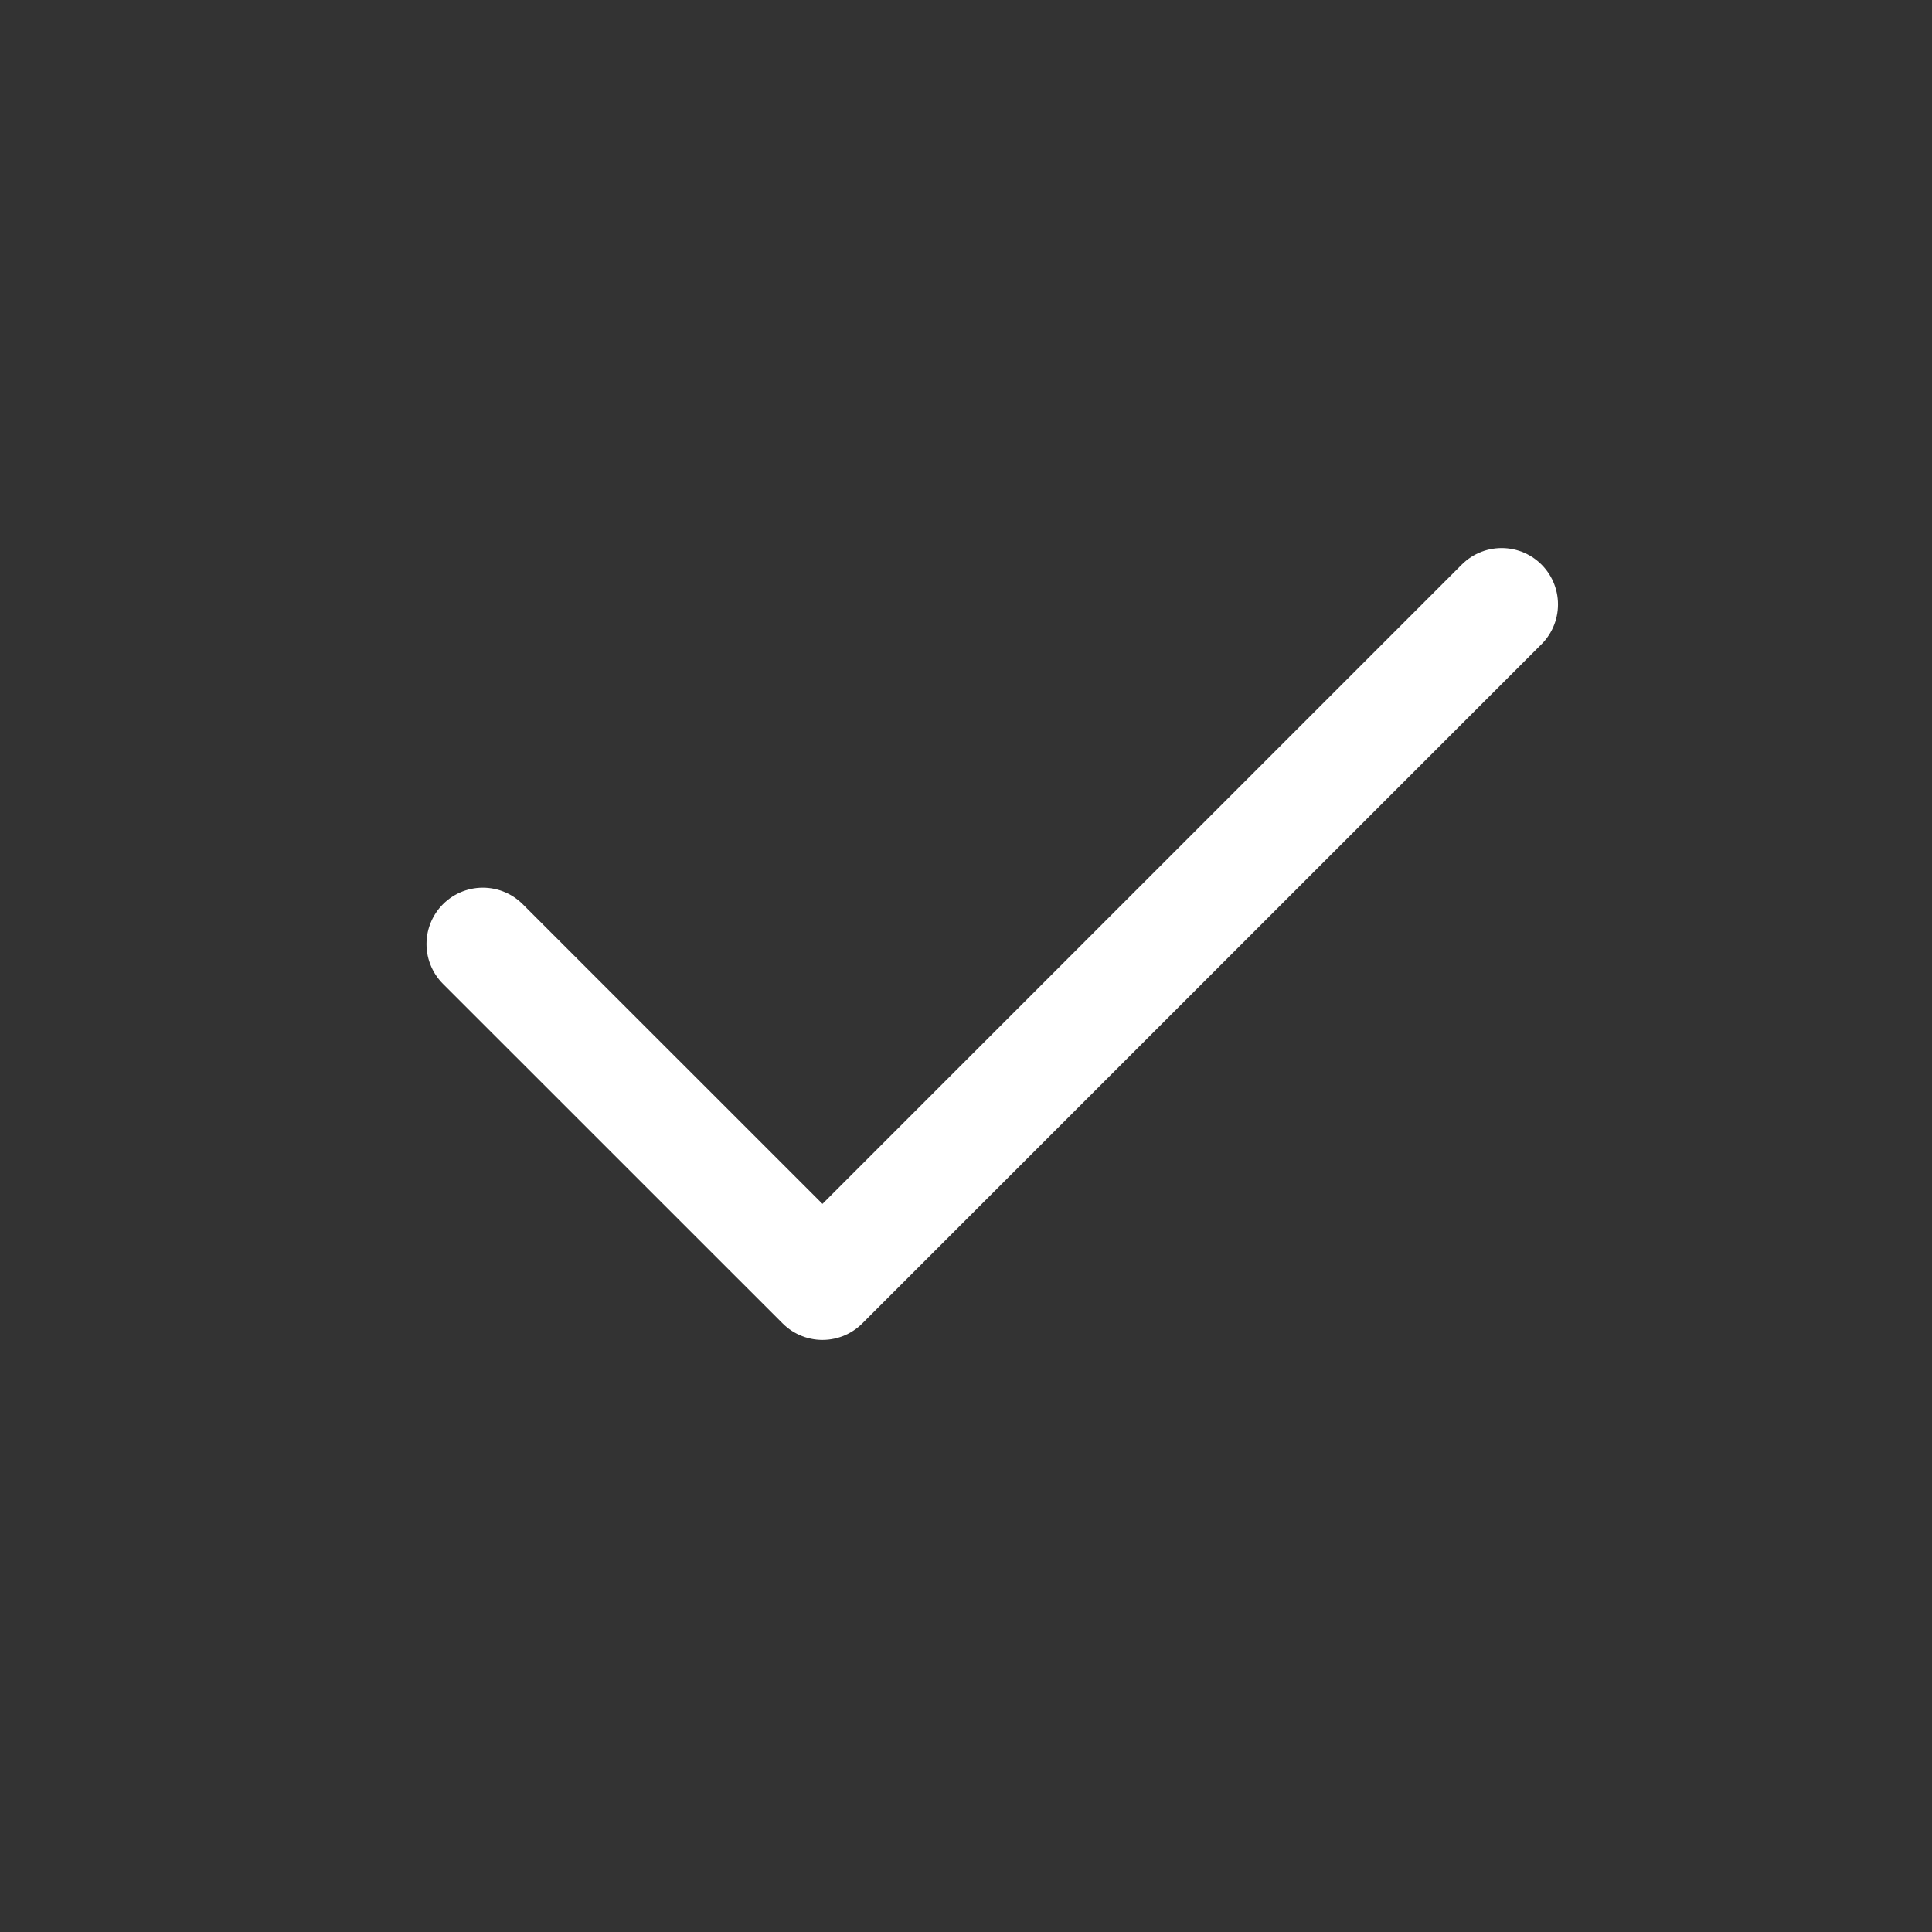 <svg width="24" height="24" viewBox="0 0 24 24" fill="none" xmlns="http://www.w3.org/2000/svg">
<rect x="0" y="0" width="24" height="24" fill="#333333" stroke="none"/>
<path d="M5.998 11.727L10.217 15.945L18.654 7.508" stroke="white" stroke-width="1.4" stroke-linecap="round" stroke-linejoin="round"/>
</svg>
